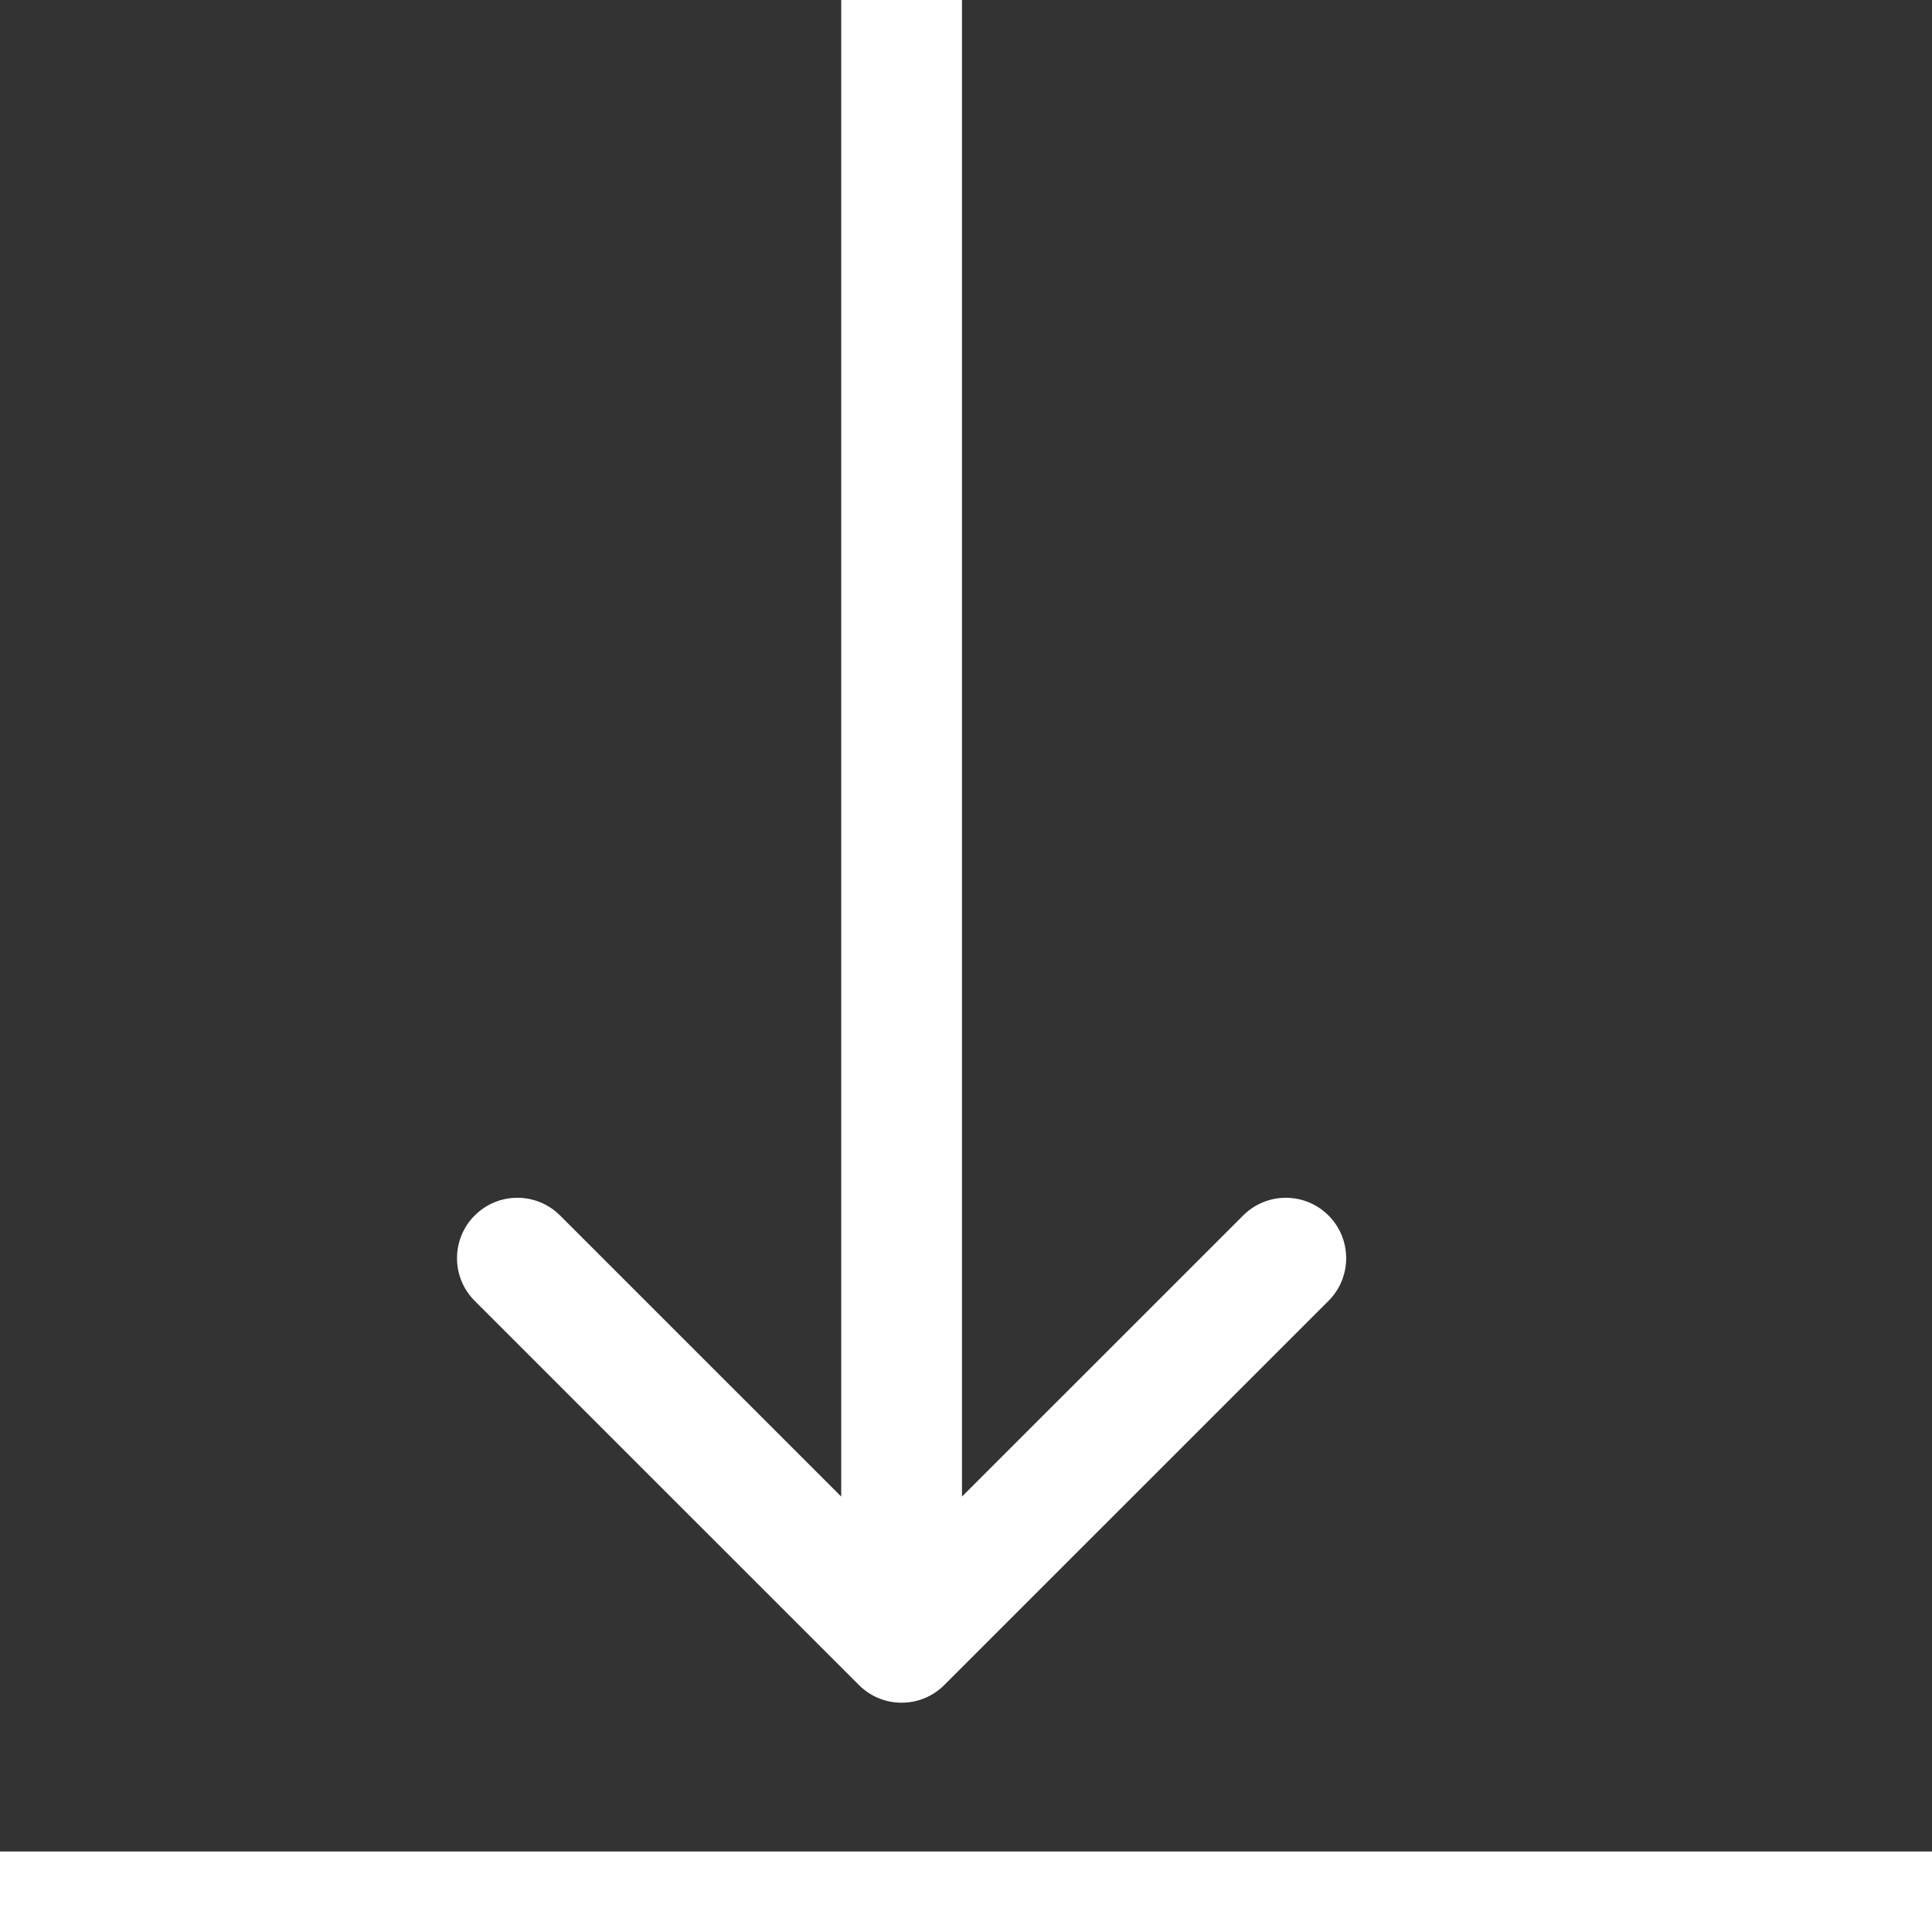 <svg width="24" height="24" viewBox="0 0 24 24" fill="none" xmlns="http://www.w3.org/2000/svg">
<rect x="0" y="0" width="24" height="24" fill="#333333" stroke="none"/>
<path d="M10.67 20.932C10.963 21.225 11.437 21.225 11.73 20.932L16.503 16.16C16.796 15.867 16.796 15.392 16.503 15.099C16.21 14.806 15.736 14.806 15.443 15.099L11.2 19.341L6.957 15.099C6.664 14.806 6.19 14.806 5.897 15.099C5.604 15.392 5.604 15.867 5.897 16.16L10.67 20.932ZM10.45 0L10.45 20.402H11.95L11.95 0L10.45 0Z" fill="white"/>
<line y1="23.5" x2="24" y2="23.5" stroke="white"/>
</svg>
